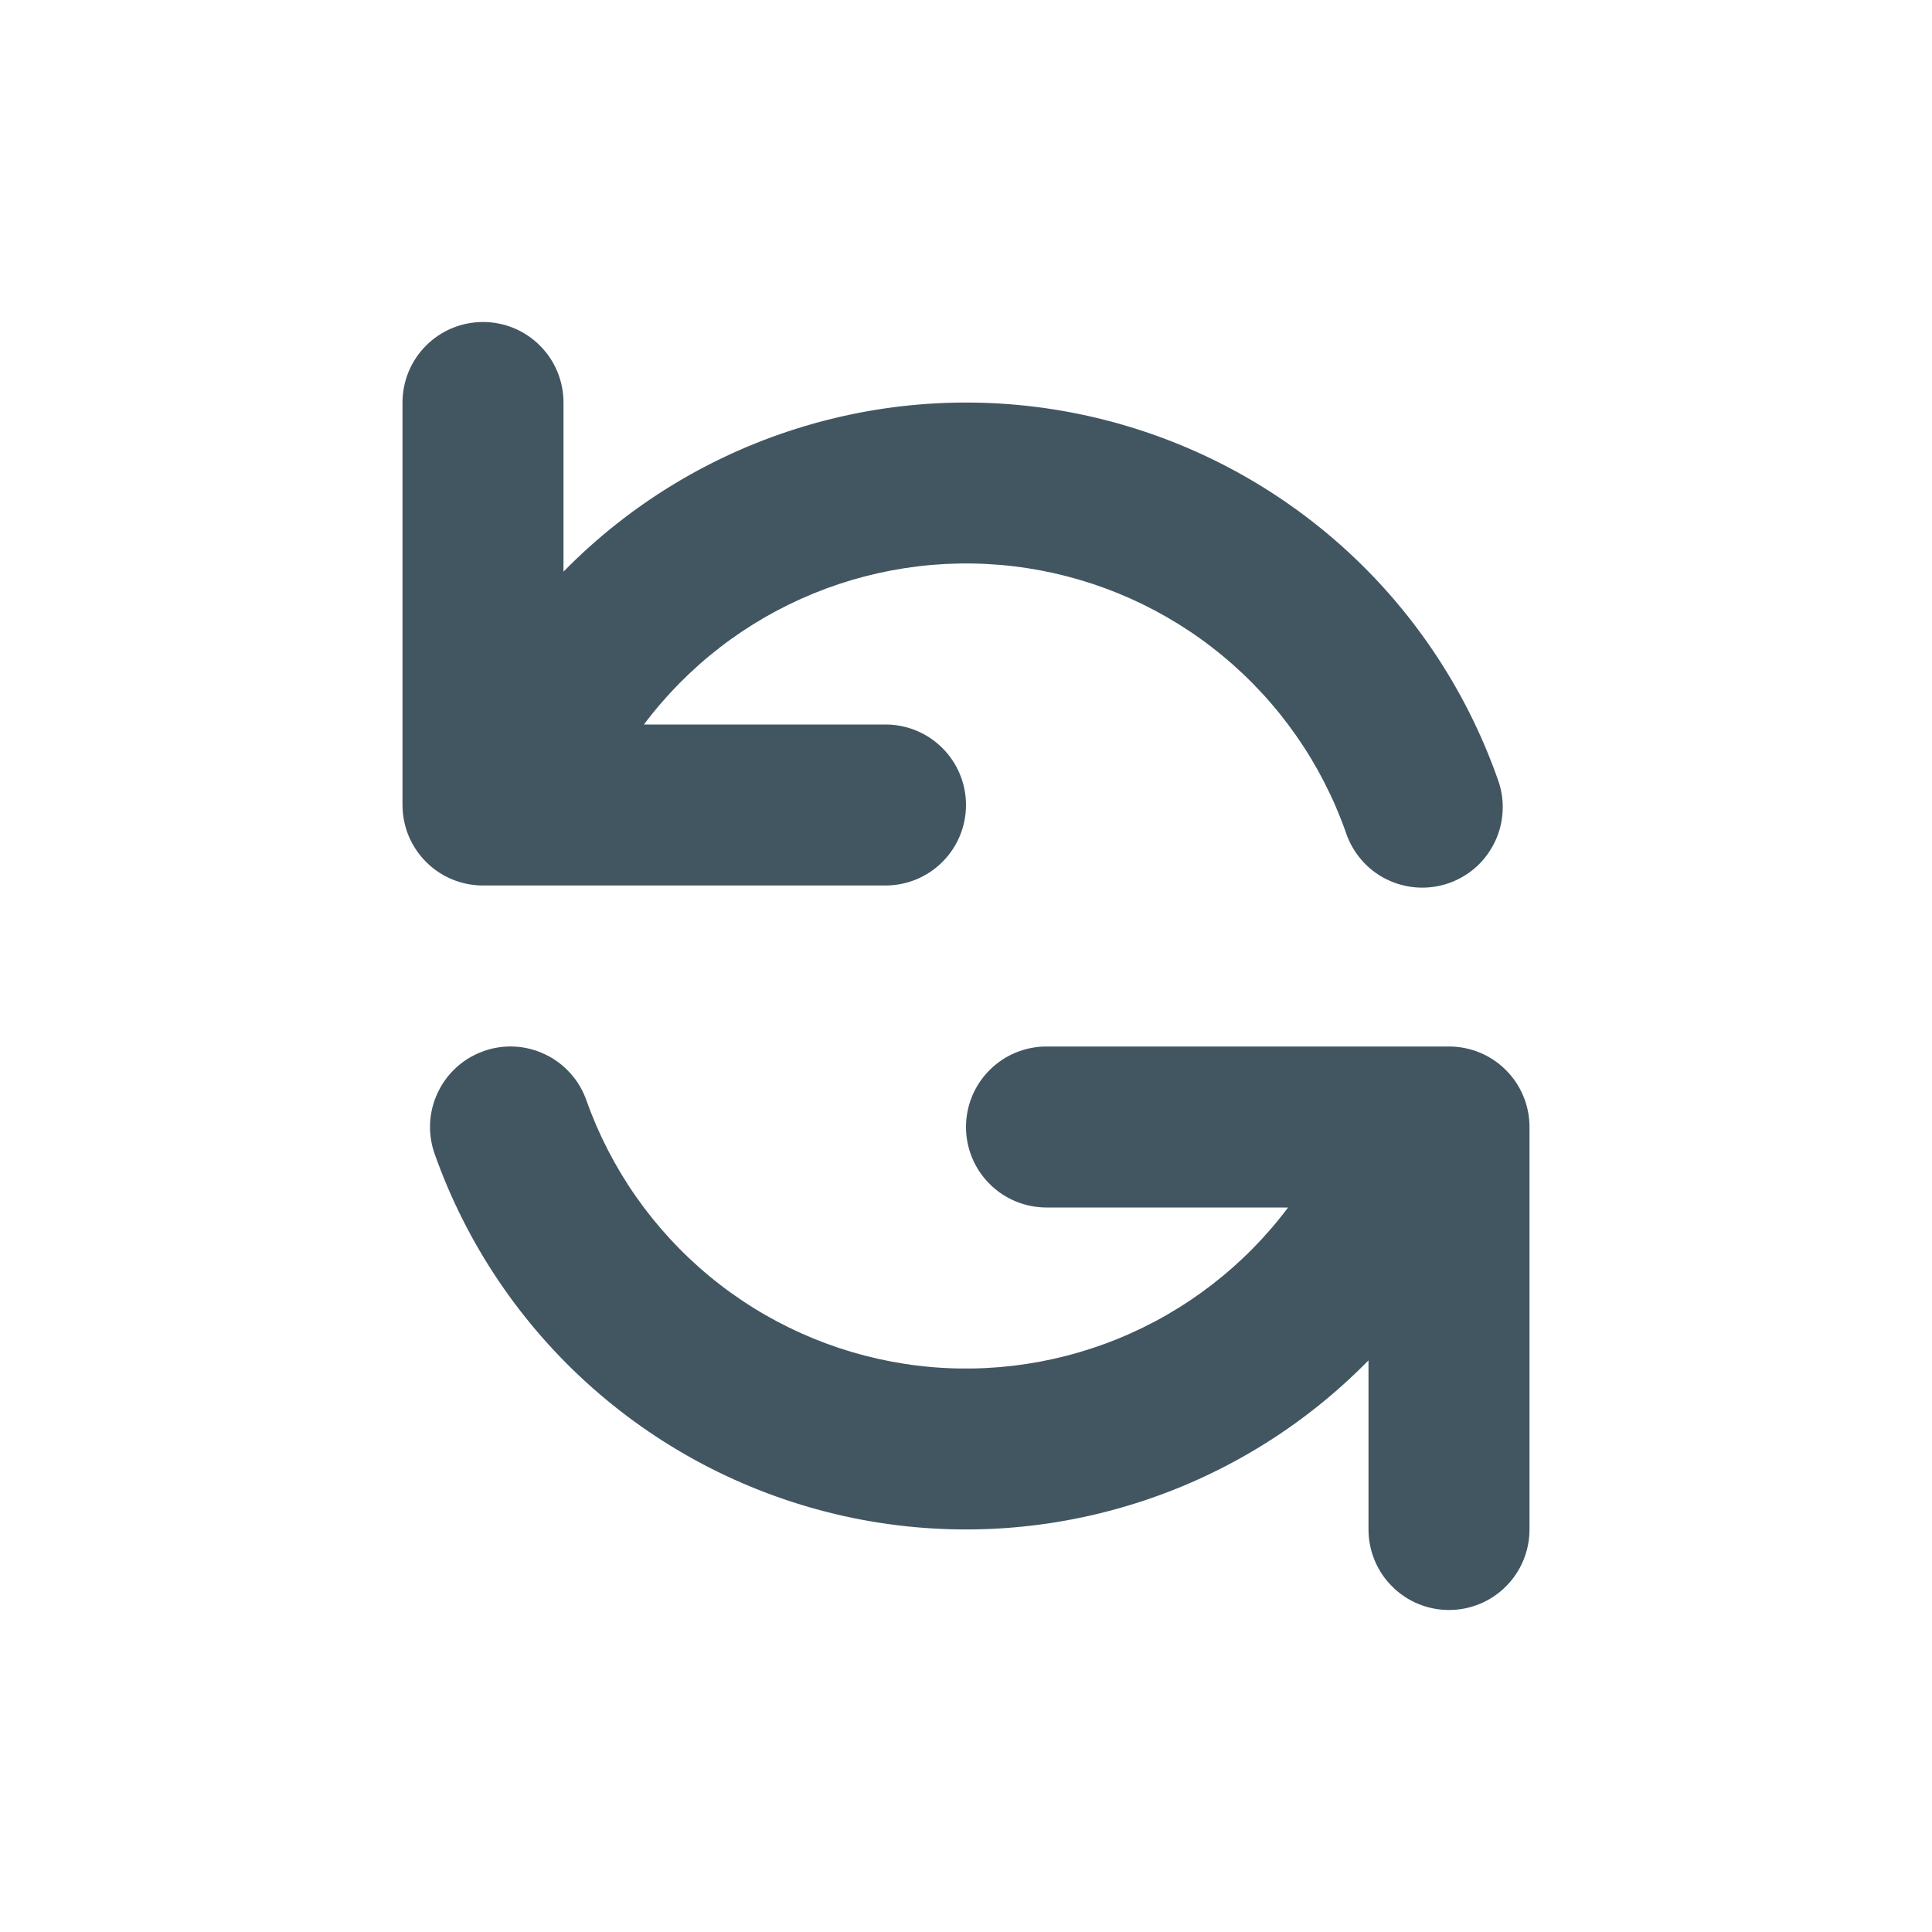 <svg width="24" height="24" viewBox="0 0 24 24" fill="none" xmlns="http://www.w3.org/2000/svg">
<path fill-rule="evenodd" clip-rule="evenodd" d="M6 4C6.265 4 6.52 4.105 6.707 4.293C6.895 4.48 7 4.735 7 5V7.101C7.832 6.252 8.866 5.629 10.006 5.291C11.145 4.952 12.352 4.909 13.512 5.166C14.673 5.423 15.749 5.971 16.639 6.758C17.529 7.545 18.204 8.547 18.601 9.667C18.649 9.792 18.672 9.925 18.667 10.059C18.663 10.192 18.632 10.324 18.576 10.445C18.52 10.566 18.441 10.675 18.342 10.766C18.243 10.856 18.127 10.925 18.001 10.97C17.875 11.014 17.741 11.033 17.608 11.025C17.474 11.017 17.344 10.982 17.224 10.923C17.104 10.864 16.997 10.781 16.91 10.679C16.823 10.578 16.757 10.46 16.716 10.333C16.414 9.48 15.886 8.725 15.189 8.148C14.492 7.571 13.651 7.194 12.757 7.057C11.862 6.92 10.947 7.029 10.109 7.371C9.271 7.713 8.542 8.276 7.999 9H11C11.265 9 11.52 9.105 11.707 9.293C11.895 9.48 12 9.735 12 10C12 10.265 11.895 10.52 11.707 10.707C11.52 10.895 11.265 11 11 11H6C5.735 11 5.48 10.895 5.293 10.707C5.105 10.52 5 10.265 5 10V5C5 4.735 5.105 4.48 5.293 4.293C5.48 4.105 5.735 4 6 4ZM6.008 13.057C6.132 13.013 6.263 12.994 6.394 13.001C6.525 13.008 6.654 13.041 6.772 13.098C6.891 13.154 6.997 13.234 7.085 13.332C7.173 13.429 7.24 13.543 7.284 13.667C7.586 14.52 8.114 15.275 8.811 15.852C9.508 16.429 10.349 16.806 11.243 16.943C12.138 17.08 13.053 16.971 13.891 16.629C14.729 16.287 15.458 15.724 16.001 15H13C12.735 15 12.48 14.895 12.293 14.707C12.105 14.52 12 14.265 12 14C12 13.735 12.105 13.48 12.293 13.293C12.48 13.105 12.735 13 13 13H18C18.265 13 18.52 13.105 18.707 13.293C18.895 13.48 19 13.735 19 14V19C19 19.265 18.895 19.52 18.707 19.707C18.52 19.895 18.265 20 18 20C17.735 20 17.48 19.895 17.293 19.707C17.105 19.52 17 19.265 17 19V16.899C16.168 17.748 15.134 18.371 13.994 18.709C12.855 19.048 11.648 19.091 10.488 18.834C9.327 18.577 8.251 18.029 7.361 17.242C6.471 16.455 5.795 15.454 5.399 14.333C5.355 14.209 5.336 14.078 5.343 13.947C5.35 13.816 5.383 13.687 5.44 13.569C5.496 13.45 5.576 13.344 5.673 13.256C5.771 13.168 5.885 13.101 6.009 13.057H6.008Z" fill="#425662"/>
</svg>
